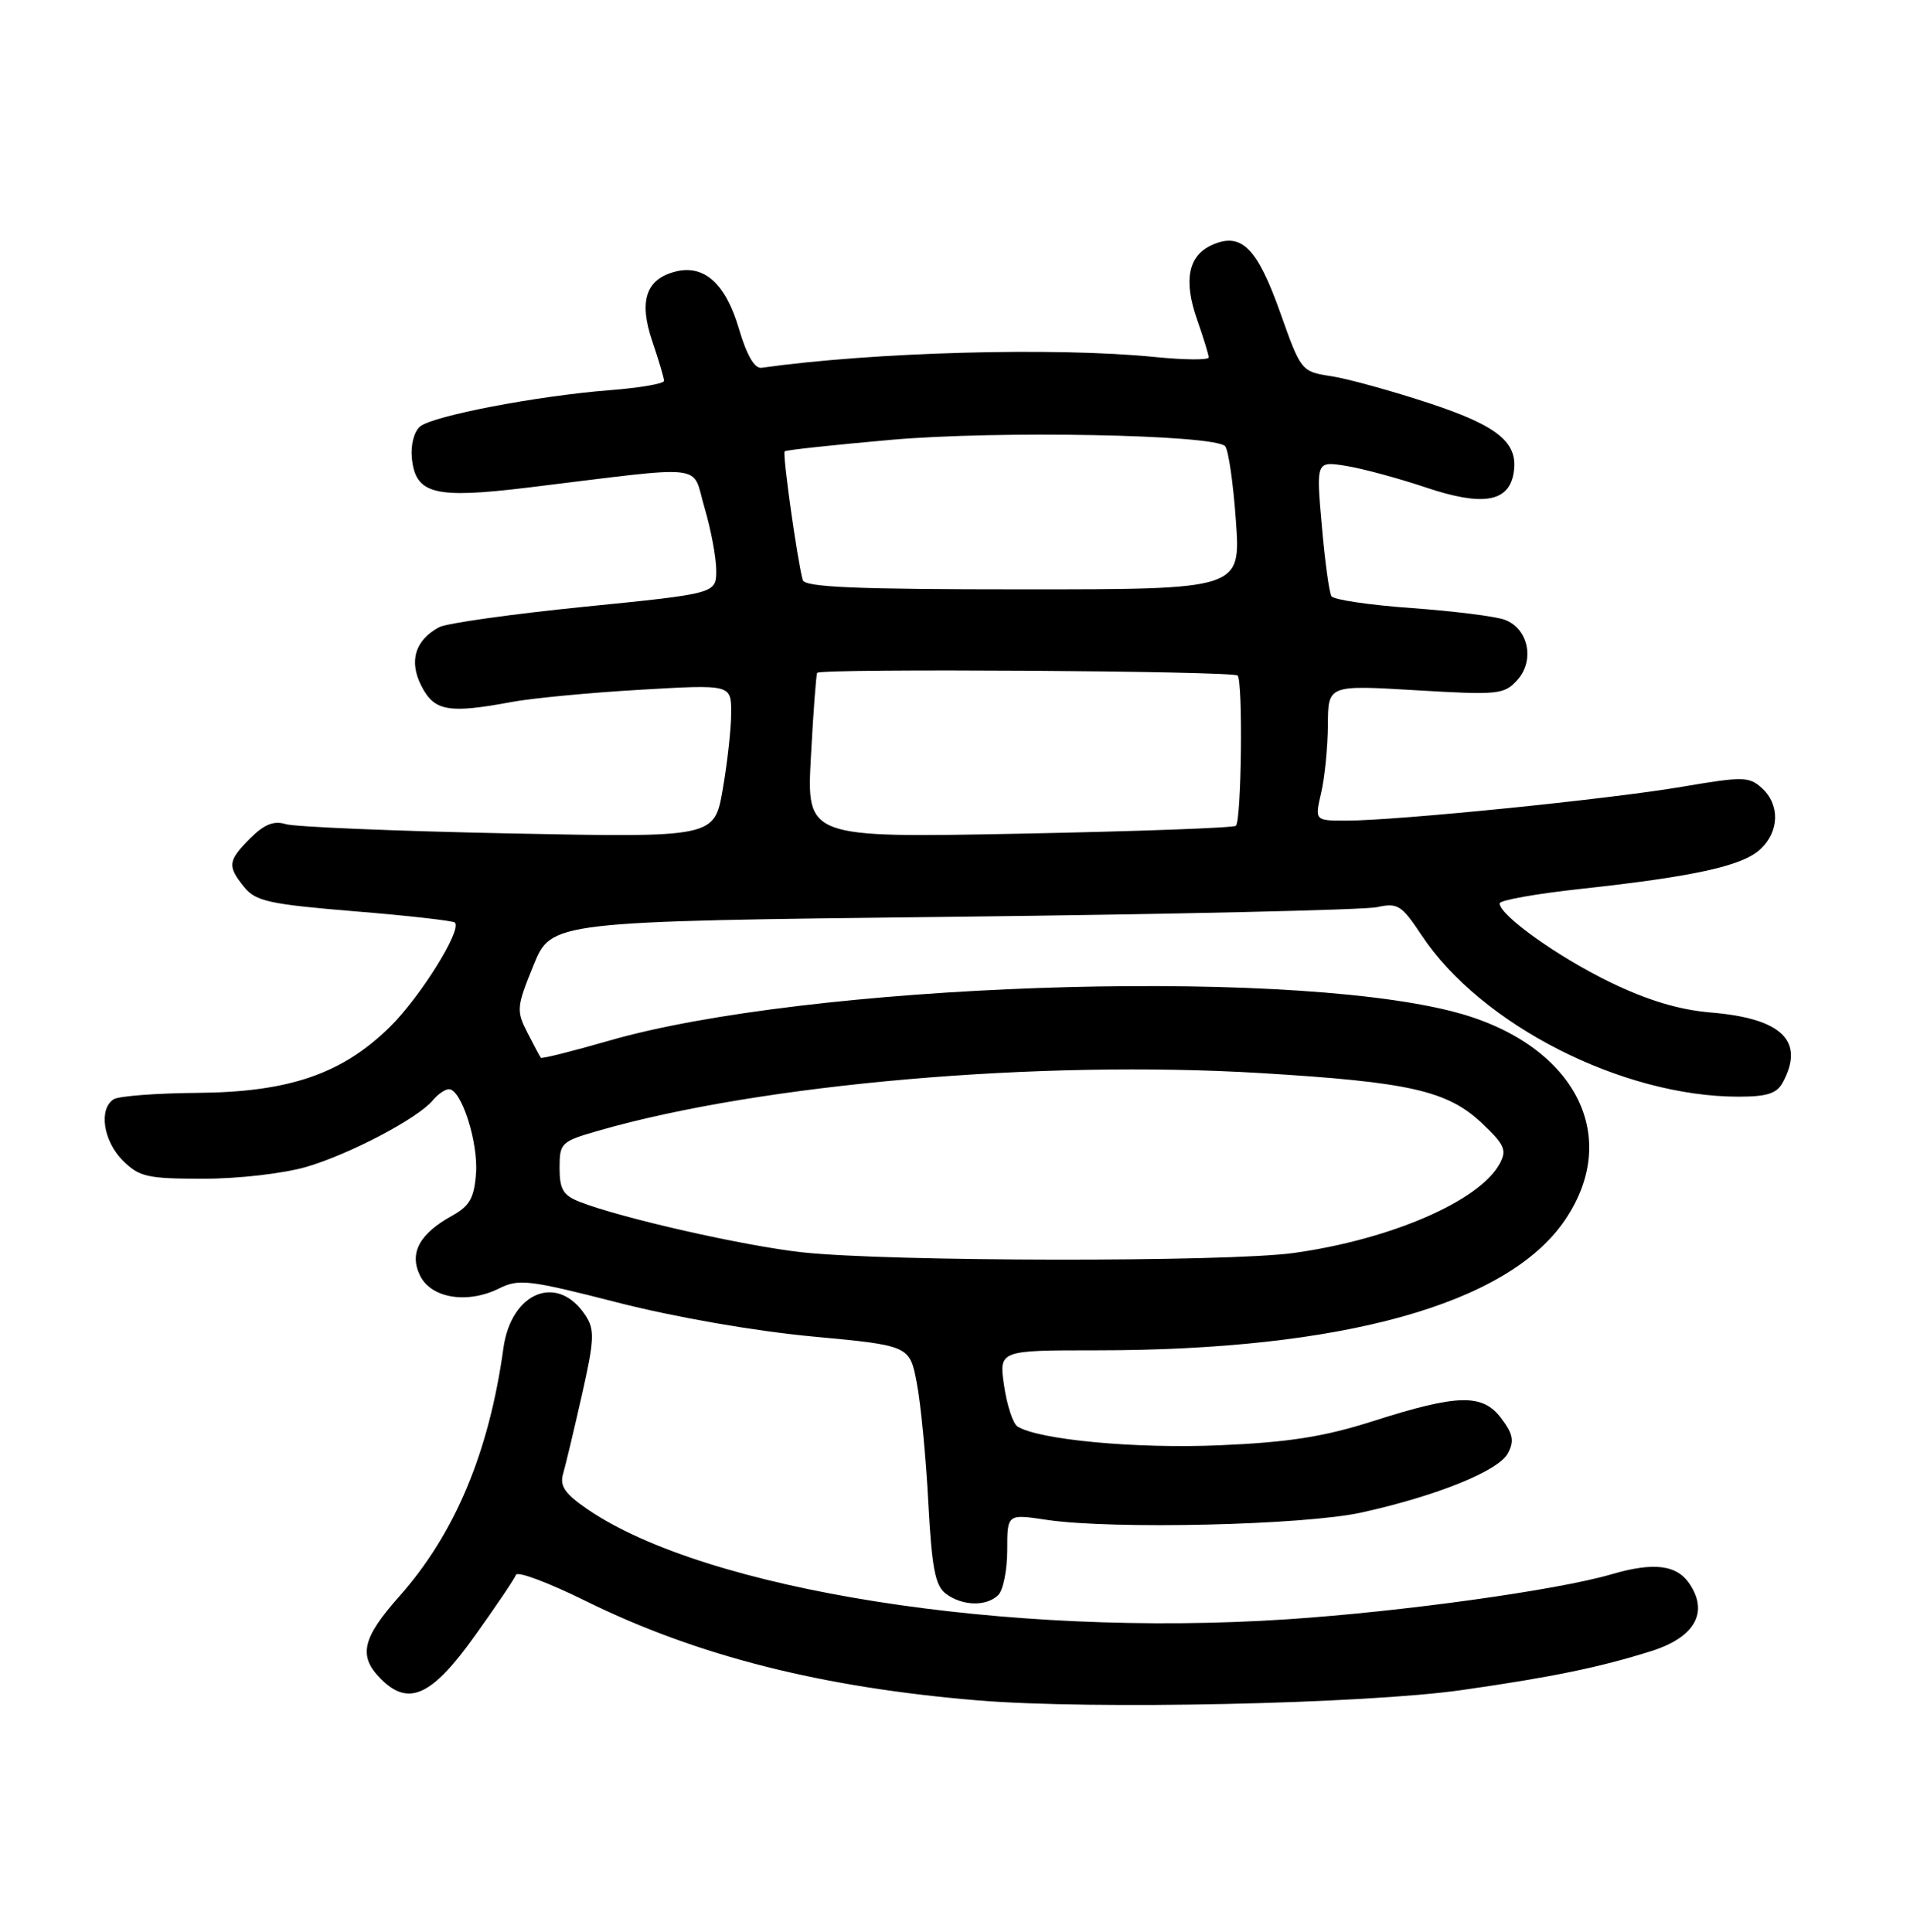 <?xml version="1.0" encoding="UTF-8" standalone="no"?>
<!DOCTYPE svg PUBLIC "-//W3C//DTD SVG 1.1//EN" "http://www.w3.org/Graphics/SVG/1.1/DTD/svg11.dtd" >
<svg xmlns="http://www.w3.org/2000/svg" xmlns:xlink="http://www.w3.org/1999/xlink" version="1.1" viewBox="0 0 256 259">
 <g >
 <path fill="currentColor"
d=" M 196.00 226.53 C 207.98 224.82 214.43 223.49 221.31 221.32 C 227.11 219.49 229.02 216.20 226.50 212.37 C 224.79 209.75 221.70 209.35 215.99 211.02 C 208.69 213.16 187.88 216.04 172.44 217.06 C 134.92 219.53 94.51 213.15 78.68 202.26 C 75.71 200.22 75.00 199.17 75.47 197.57 C 75.80 196.43 76.93 191.68 77.99 187.01 C 79.67 179.56 79.73 178.24 78.48 176.33 C 74.76 170.65 68.52 173.14 67.47 180.73 C 65.54 194.70 60.96 205.60 53.51 213.99 C 48.52 219.61 47.99 221.99 51.06 225.06 C 54.77 228.77 57.87 227.35 63.65 219.26 C 66.50 215.28 68.98 211.60 69.16 211.09 C 69.35 210.58 73.55 212.15 78.50 214.60 C 93.42 221.96 110.14 226.19 131.12 227.93 C 146.36 229.19 182.98 228.40 196.00 226.53 Z  M 133.80 213.80 C 134.46 213.14 135.00 210.42 135.00 207.77 C 135.00 202.93 135.00 202.93 140.25 203.72 C 149.11 205.04 174.80 204.44 182.50 202.74 C 192.61 200.50 200.84 197.17 202.11 194.80 C 202.98 193.16 202.81 192.22 201.23 190.13 C 198.72 186.78 195.43 186.85 184.00 190.50 C 177.45 192.59 172.74 193.33 163.47 193.73 C 152.29 194.22 139.15 192.99 136.36 191.20 C 135.77 190.81 134.96 188.36 134.58 185.75 C 133.88 181.00 133.88 181.00 146.98 181.00 C 179.93 181.00 202.07 174.85 209.75 163.55 C 217.57 152.05 210.82 139.63 194.50 135.53 C 171.02 129.63 107.95 131.86 81.51 139.53 C 76.68 140.92 72.63 141.94 72.49 141.78 C 72.36 141.63 71.55 140.10 70.68 138.40 C 69.19 135.48 69.24 134.95 71.50 129.40 C 73.90 123.50 73.90 123.50 127.70 122.89 C 157.29 122.55 182.87 121.97 184.55 121.60 C 187.34 120.99 187.85 121.31 190.55 125.38 C 198.49 137.36 217.43 147.00 233.01 147.00 C 236.85 147.00 238.16 146.58 238.96 145.07 C 241.93 139.52 238.82 136.51 229.31 135.72 C 225.05 135.36 220.85 134.10 215.81 131.66 C 208.80 128.26 201.00 122.69 201.00 121.09 C 201.00 120.67 205.93 119.79 211.96 119.14 C 227.11 117.49 233.55 116.07 235.95 113.83 C 238.50 111.46 238.59 107.84 236.14 105.63 C 234.43 104.08 233.61 104.07 225.39 105.47 C 215.66 107.13 187.18 110.00 180.44 110.00 C 176.21 110.00 176.21 110.00 177.08 106.25 C 177.56 104.19 177.96 100.10 177.98 97.16 C 178.00 91.82 178.00 91.82 189.75 92.52 C 200.84 93.18 201.61 93.10 203.37 91.15 C 205.73 88.54 204.86 84.28 201.72 83.09 C 200.50 82.62 194.88 81.92 189.24 81.51 C 183.60 81.11 178.74 80.39 178.45 79.92 C 178.15 79.44 177.57 75.17 177.16 70.43 C 176.40 61.81 176.40 61.81 180.40 62.45 C 182.61 62.80 187.48 64.12 191.23 65.38 C 198.62 67.85 202.12 67.32 202.84 63.59 C 203.64 59.42 200.98 57.16 191.60 54.06 C 186.59 52.41 180.68 50.77 178.45 50.43 C 174.42 49.81 174.38 49.77 171.58 41.87 C 168.48 33.15 166.35 31.06 162.40 32.86 C 159.24 34.30 158.60 37.61 160.46 42.88 C 161.30 45.28 162.00 47.55 162.00 47.91 C 162.00 48.28 158.74 48.25 154.75 47.85 C 141.46 46.52 117.00 47.19 102.07 49.30 C 101.13 49.43 100.09 47.63 99.05 44.11 C 97.27 38.03 94.40 35.43 90.54 36.40 C 86.57 37.40 85.59 40.35 87.43 45.75 C 88.29 48.28 89.00 50.67 89.00 51.05 C 89.00 51.43 85.74 51.99 81.75 52.30 C 72.01 53.06 58.02 55.74 56.30 57.17 C 55.50 57.83 55.03 59.65 55.20 61.39 C 55.68 66.24 58.19 66.88 70.73 65.36 C 95.35 62.36 92.64 62.05 94.43 68.06 C 95.29 70.98 96.00 74.76 96.00 76.46 C 96.00 79.56 96.00 79.56 78.34 81.33 C 68.62 82.31 59.86 83.54 58.86 84.07 C 55.62 85.81 54.77 88.65 56.50 91.99 C 58.23 95.34 60.14 95.67 68.61 94.09 C 71.30 93.59 79.01 92.85 85.75 92.46 C 98.00 91.74 98.00 91.74 98.00 95.54 C 98.00 97.63 97.49 102.25 96.87 105.80 C 95.75 112.27 95.75 112.27 68.12 111.71 C 52.93 111.40 39.51 110.84 38.31 110.47 C 36.70 109.98 35.42 110.49 33.56 112.35 C 30.53 115.38 30.44 116.09 32.75 118.93 C 34.28 120.81 36.14 121.21 47.50 122.15 C 54.65 122.73 60.71 123.42 60.97 123.66 C 61.97 124.61 56.30 133.70 52.22 137.69 C 45.81 143.97 38.72 146.39 26.50 146.49 C 21.00 146.53 15.94 146.92 15.25 147.34 C 13.20 148.62 13.83 152.92 16.45 155.55 C 18.67 157.76 19.73 158.00 27.27 158.00 C 31.99 158.00 38.01 157.30 41.07 156.41 C 46.92 154.69 56.00 149.91 58.01 147.49 C 58.69 146.67 59.66 146.00 60.17 146.00 C 61.83 146.00 64.11 153.08 63.80 157.27 C 63.56 160.58 62.95 161.65 60.61 162.95 C 56.19 165.39 54.81 167.98 56.31 171.01 C 57.81 174.04 62.67 174.81 66.91 172.70 C 69.53 171.39 70.91 171.55 82.76 174.59 C 90.46 176.56 101.07 178.41 108.84 179.14 C 121.93 180.36 121.93 180.36 122.89 185.43 C 123.42 188.22 124.11 195.40 124.42 201.39 C 124.89 210.14 125.34 212.54 126.75 213.61 C 128.95 215.28 132.23 215.37 133.80 213.80 Z  M 107.50 167.86 C 99.69 167.00 83.25 163.27 77.75 161.12 C 75.48 160.24 75.00 159.44 75.00 156.55 C 75.00 153.19 75.20 153.00 80.25 151.55 C 102.10 145.27 139.23 142.05 169.00 143.84 C 188.91 145.04 194.00 146.19 198.64 150.57 C 201.65 153.41 201.99 154.16 201.03 155.95 C 198.34 160.97 186.46 166.13 173.42 167.95 C 164.50 169.19 119.01 169.13 107.50 167.86 Z  M 108.69 101.40 C 109.01 95.41 109.39 90.36 109.53 90.19 C 110.04 89.57 165.26 89.93 165.88 90.55 C 166.61 91.30 166.40 109.94 165.65 110.69 C 165.37 110.97 152.30 111.44 136.62 111.75 C 108.10 112.30 108.10 112.30 108.69 101.40 Z  M 107.59 77.75 C 106.87 75.16 104.85 60.81 105.17 60.50 C 105.35 60.32 111.80 59.63 119.50 58.95 C 133.74 57.70 162.65 58.25 164.20 59.80 C 164.64 60.24 165.29 64.73 165.65 69.80 C 166.30 79.00 166.30 79.00 137.12 79.00 C 114.63 79.00 107.86 78.71 107.59 77.75 Z "/>
</g>
</svg>